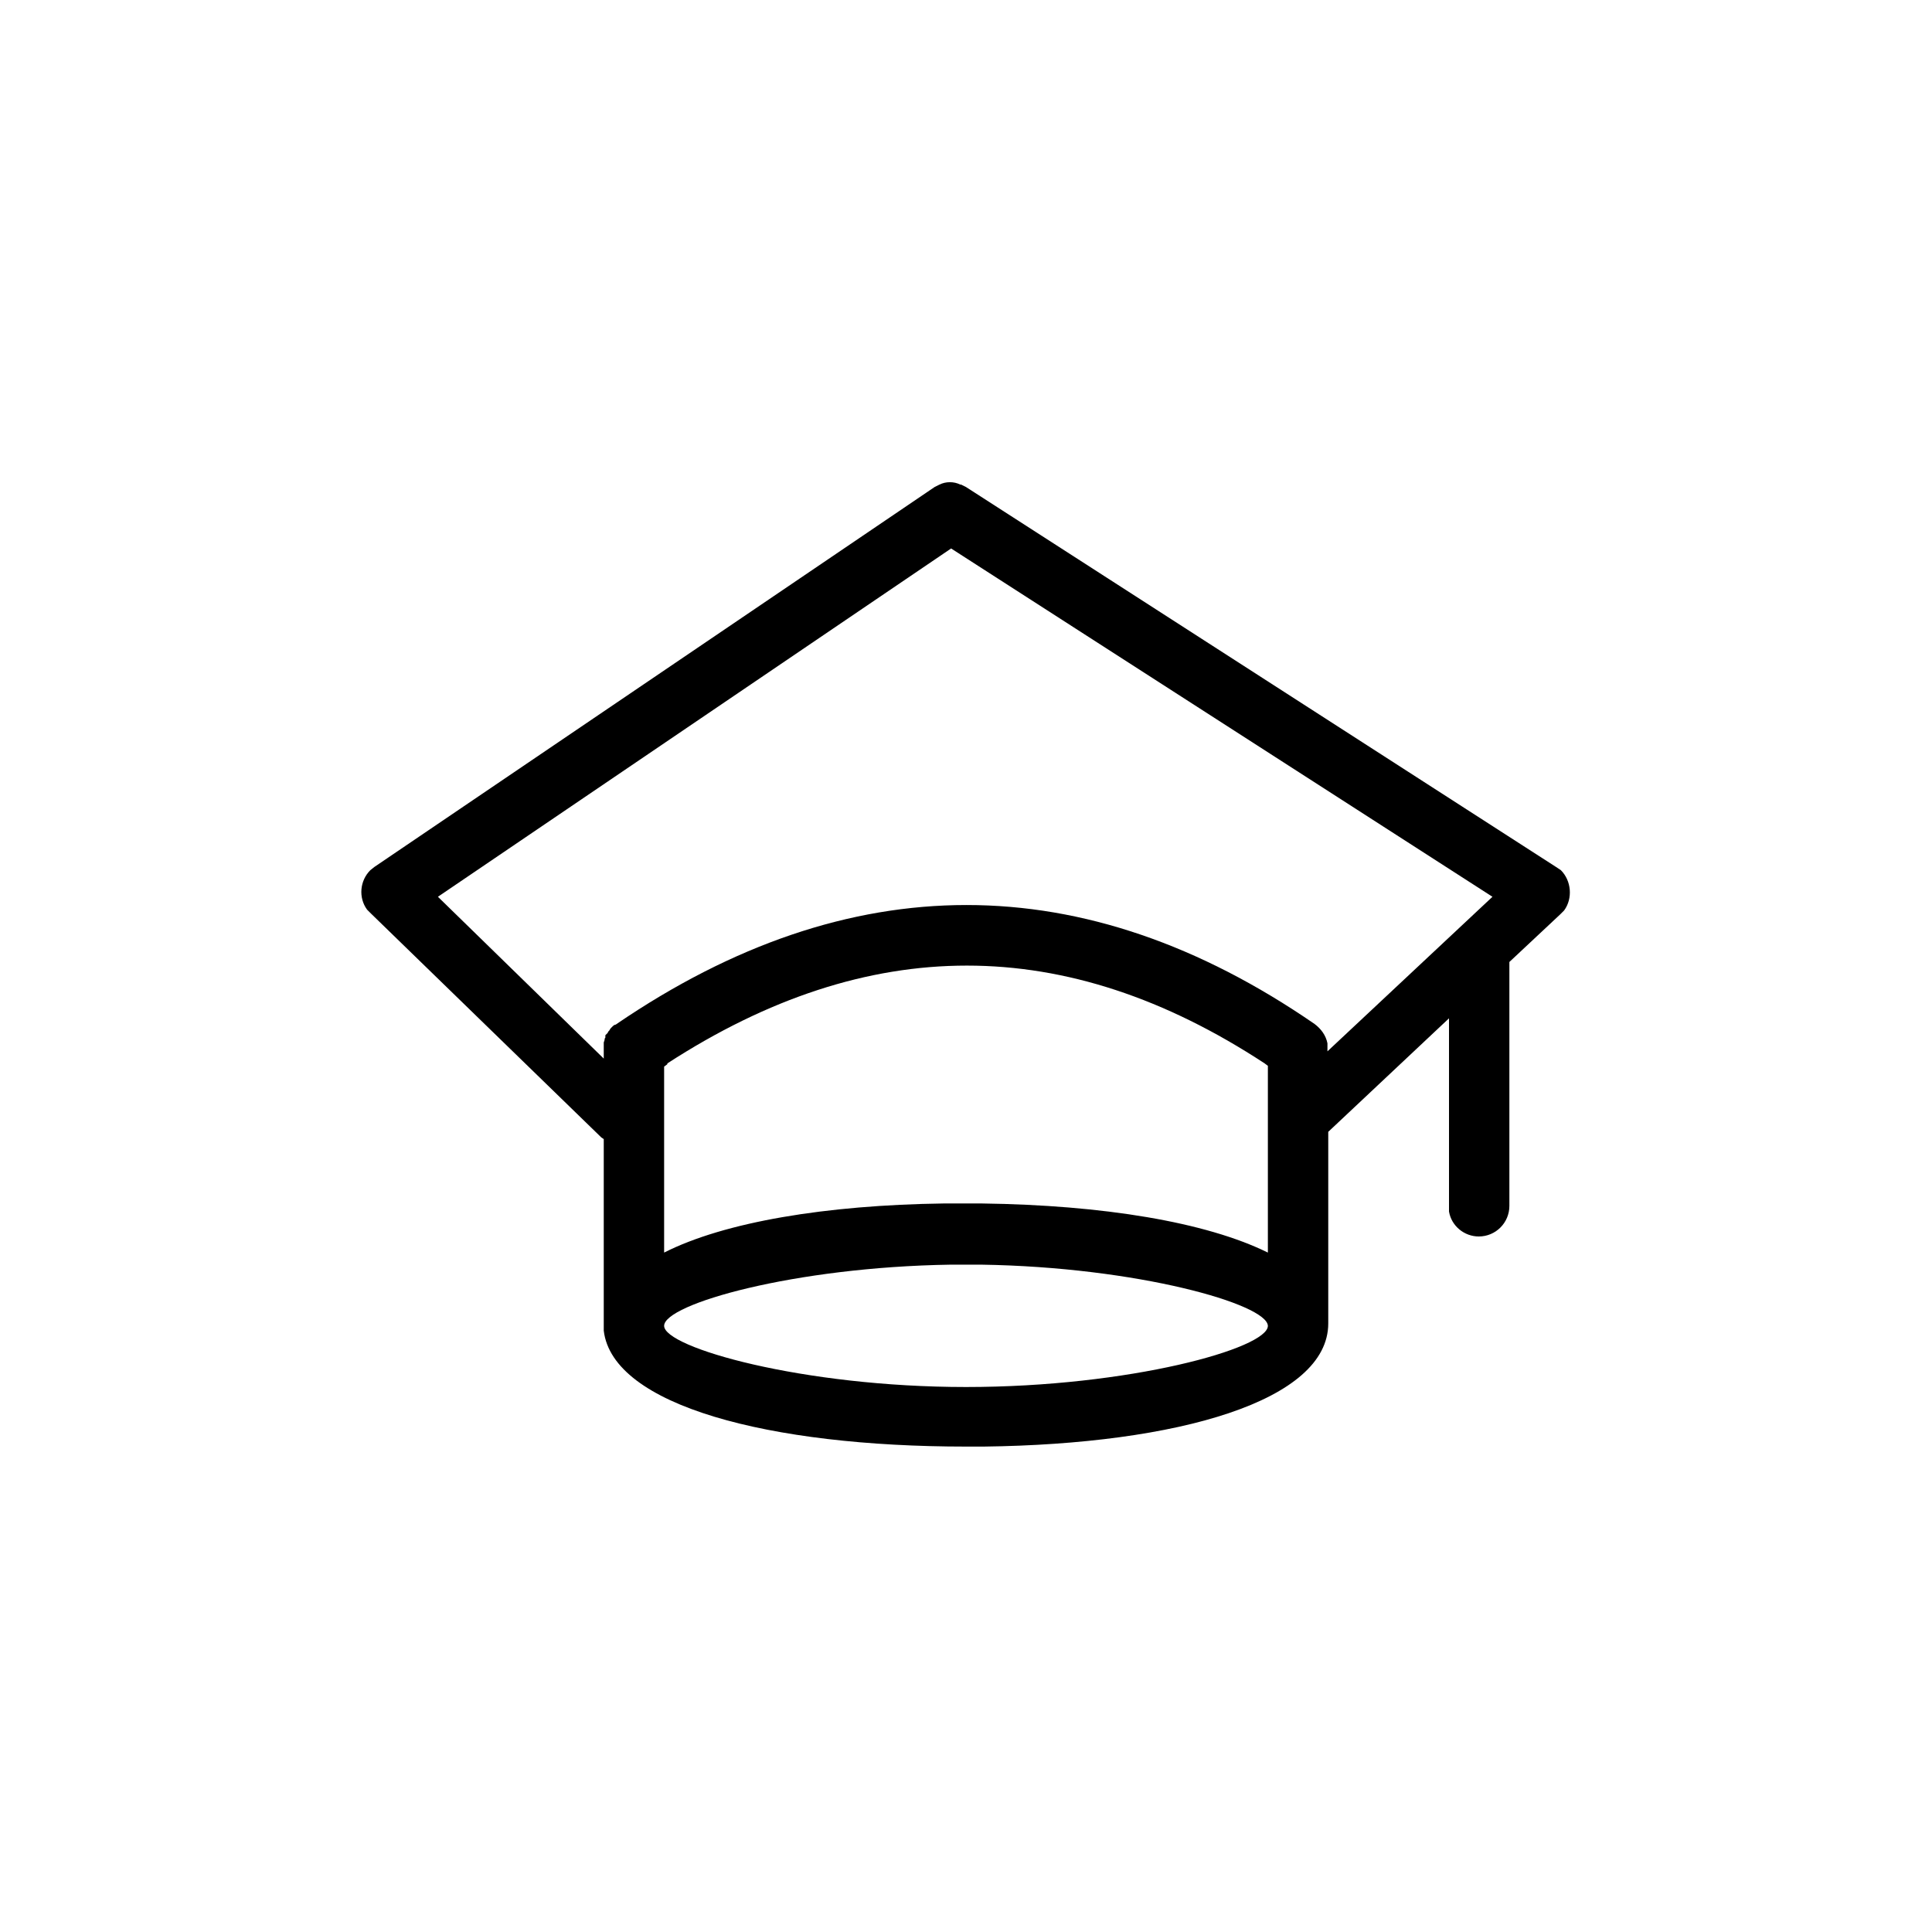 <svg viewBox="0 0 24 24" xmlns="http://www.w3.org/2000/svg" data-title="EducationalLevel" fill="currentColor" stroke="none">
  <path d="m11.94,6.02l.06.03,7.33,4.72.06.04c.13.13.15.35.04.5l-.05.05-.63.59v.03s0,3,0,3c0,.21-.17.38-.38.38-.18,0-.34-.13-.37-.31v-.07s0-2.33,0-2.33l-1.5,1.41v2.38h0c0,.96-1.86,1.5-4.28,1.53h-.22c-2.45,0-4.39-.51-4.5-1.44v-.08s0-2.3,0-2.3l-.03-.02-2.86-2.78-.05-.05c-.11-.15-.09-.36.04-.49l.05-.04,6.96-4.72.06-.03c.08-.04.18-.04.26,0Zm.06,9.69h-.19c-1.95.03-3.56.49-3.56.76s1.72.76,3.75.76,3.75-.48,3.75-.76h0s0,0,0,0c-.01-.27-1.62-.73-3.56-.76h-.19Zm-3.71-2.49l-.04.03v2.31c.75-.38,2.01-.59,3.47-.61h.28s.2,0,.2,0c1.5.02,2.78.23,3.55.61v-2.32s-.04-.03-.04-.03c-2.47-1.62-4.92-1.62-7.42,0Zm3.53-6.41l-6.38,4.33,2.06,2.01v-.12s0-.03,0-.03v.03s0-.05,0-.05v-.03s.01-.03.01-.03c0-.01,0-.02.01-.03v-.03s.02-.02.03-.03c0-.01.01-.02.02-.03,0,0,.01-.02.02-.03,0,0,.01-.01.02-.02,0,0,.02-.02.03-.02,0,0,.01,0,.02-.01,2.89-1.97,5.81-1.97,8.67,0,.08.06.14.14.16.24v.07s0,.03,0,.03l2.05-1.92-6.73-4.33Z"/>
</svg>
